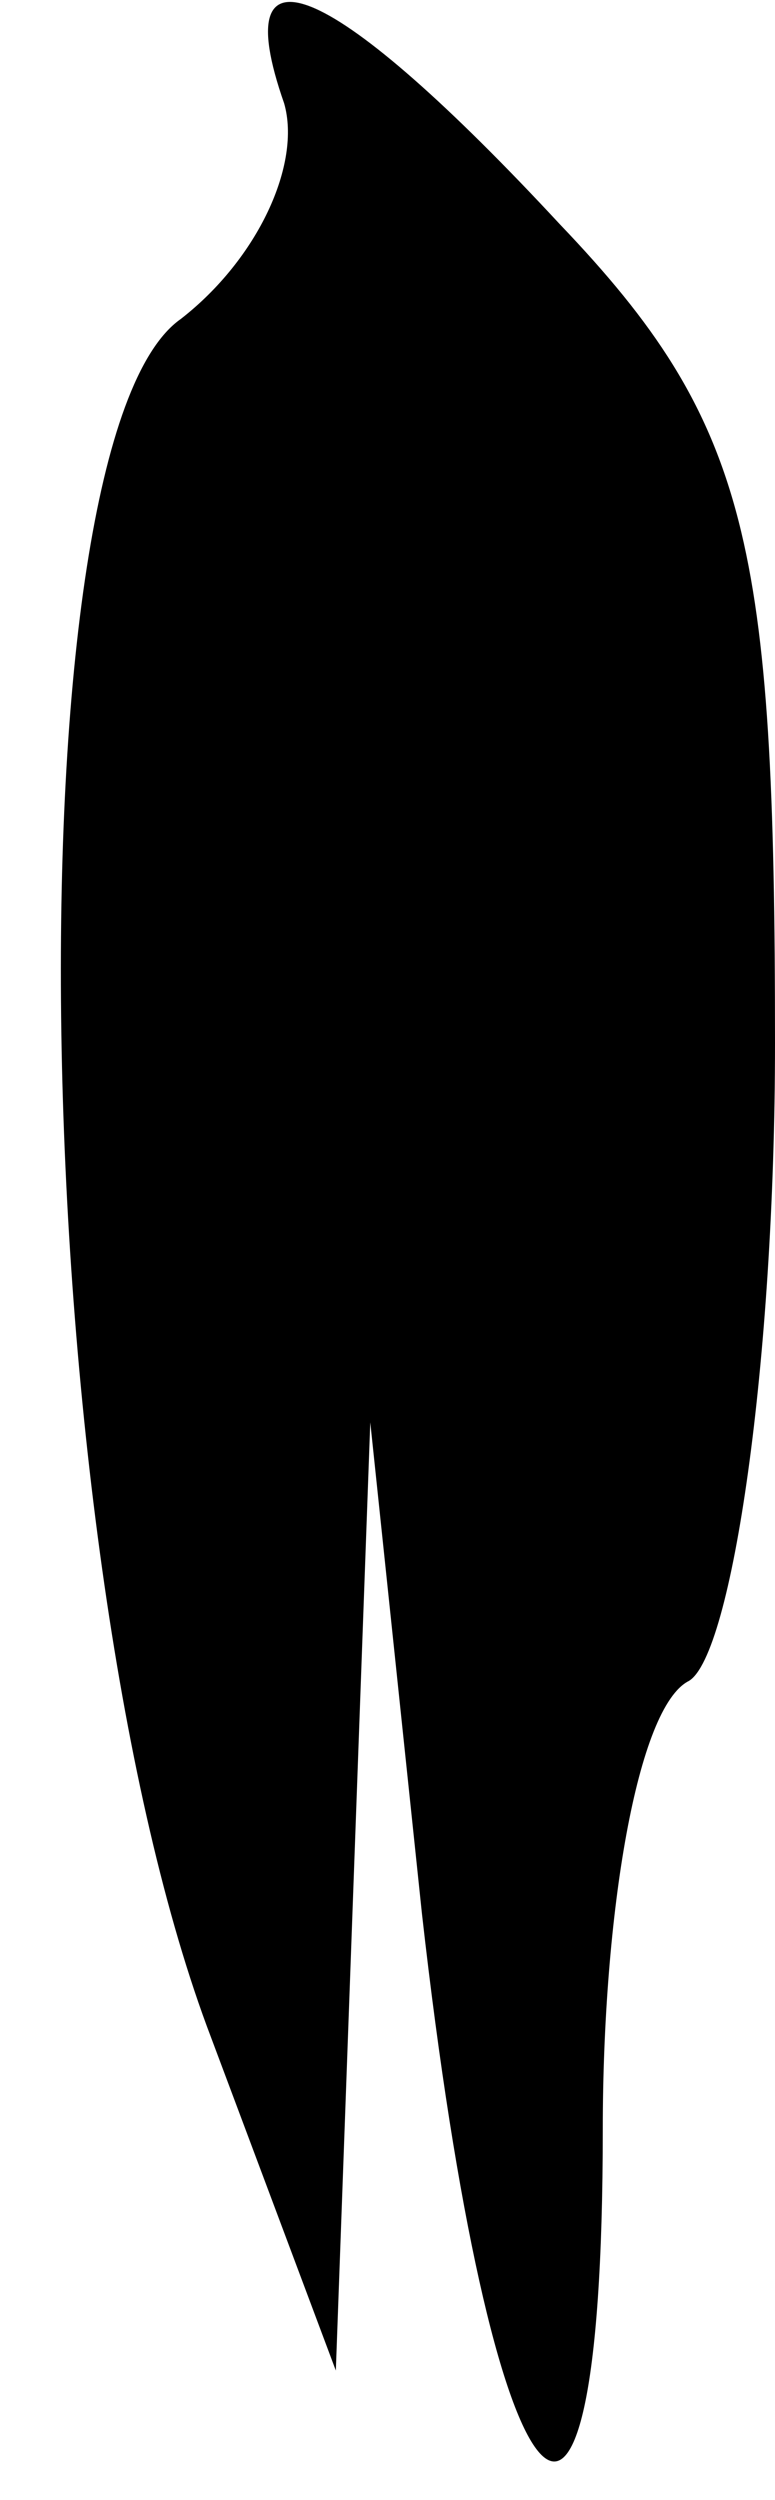 <?xml version="1.0" standalone="no"?>
<!DOCTYPE svg PUBLIC "-//W3C//DTD SVG 20010904//EN"
 "http://www.w3.org/TR/2001/REC-SVG-20010904/DTD/svg10.dtd">
<svg version="1.0" xmlns="http://www.w3.org/2000/svg"
 width="9pt" height="29pt" viewBox="0 0 9 29"
 preserveAspectRatio="xMidYMid meet">
<g transform="translate(0,29) scale(0.1,-0.1)"
fill="#000000" stroke="none">
<path fill="#000000" stroke="none" d="M33 278 c2 -7 -3 -18 -12 -25 -20 -14
-18 -141 3 -198 l15 -40 2 55 2 55 6 -57 c8 -71 21 -87 21 -25 0 25 4 49 10
52 5 3 10 37 10 74 0 58 -3 72 -25 95 -26 28 -39 34 -32 14z"/>
</g>
</svg>
